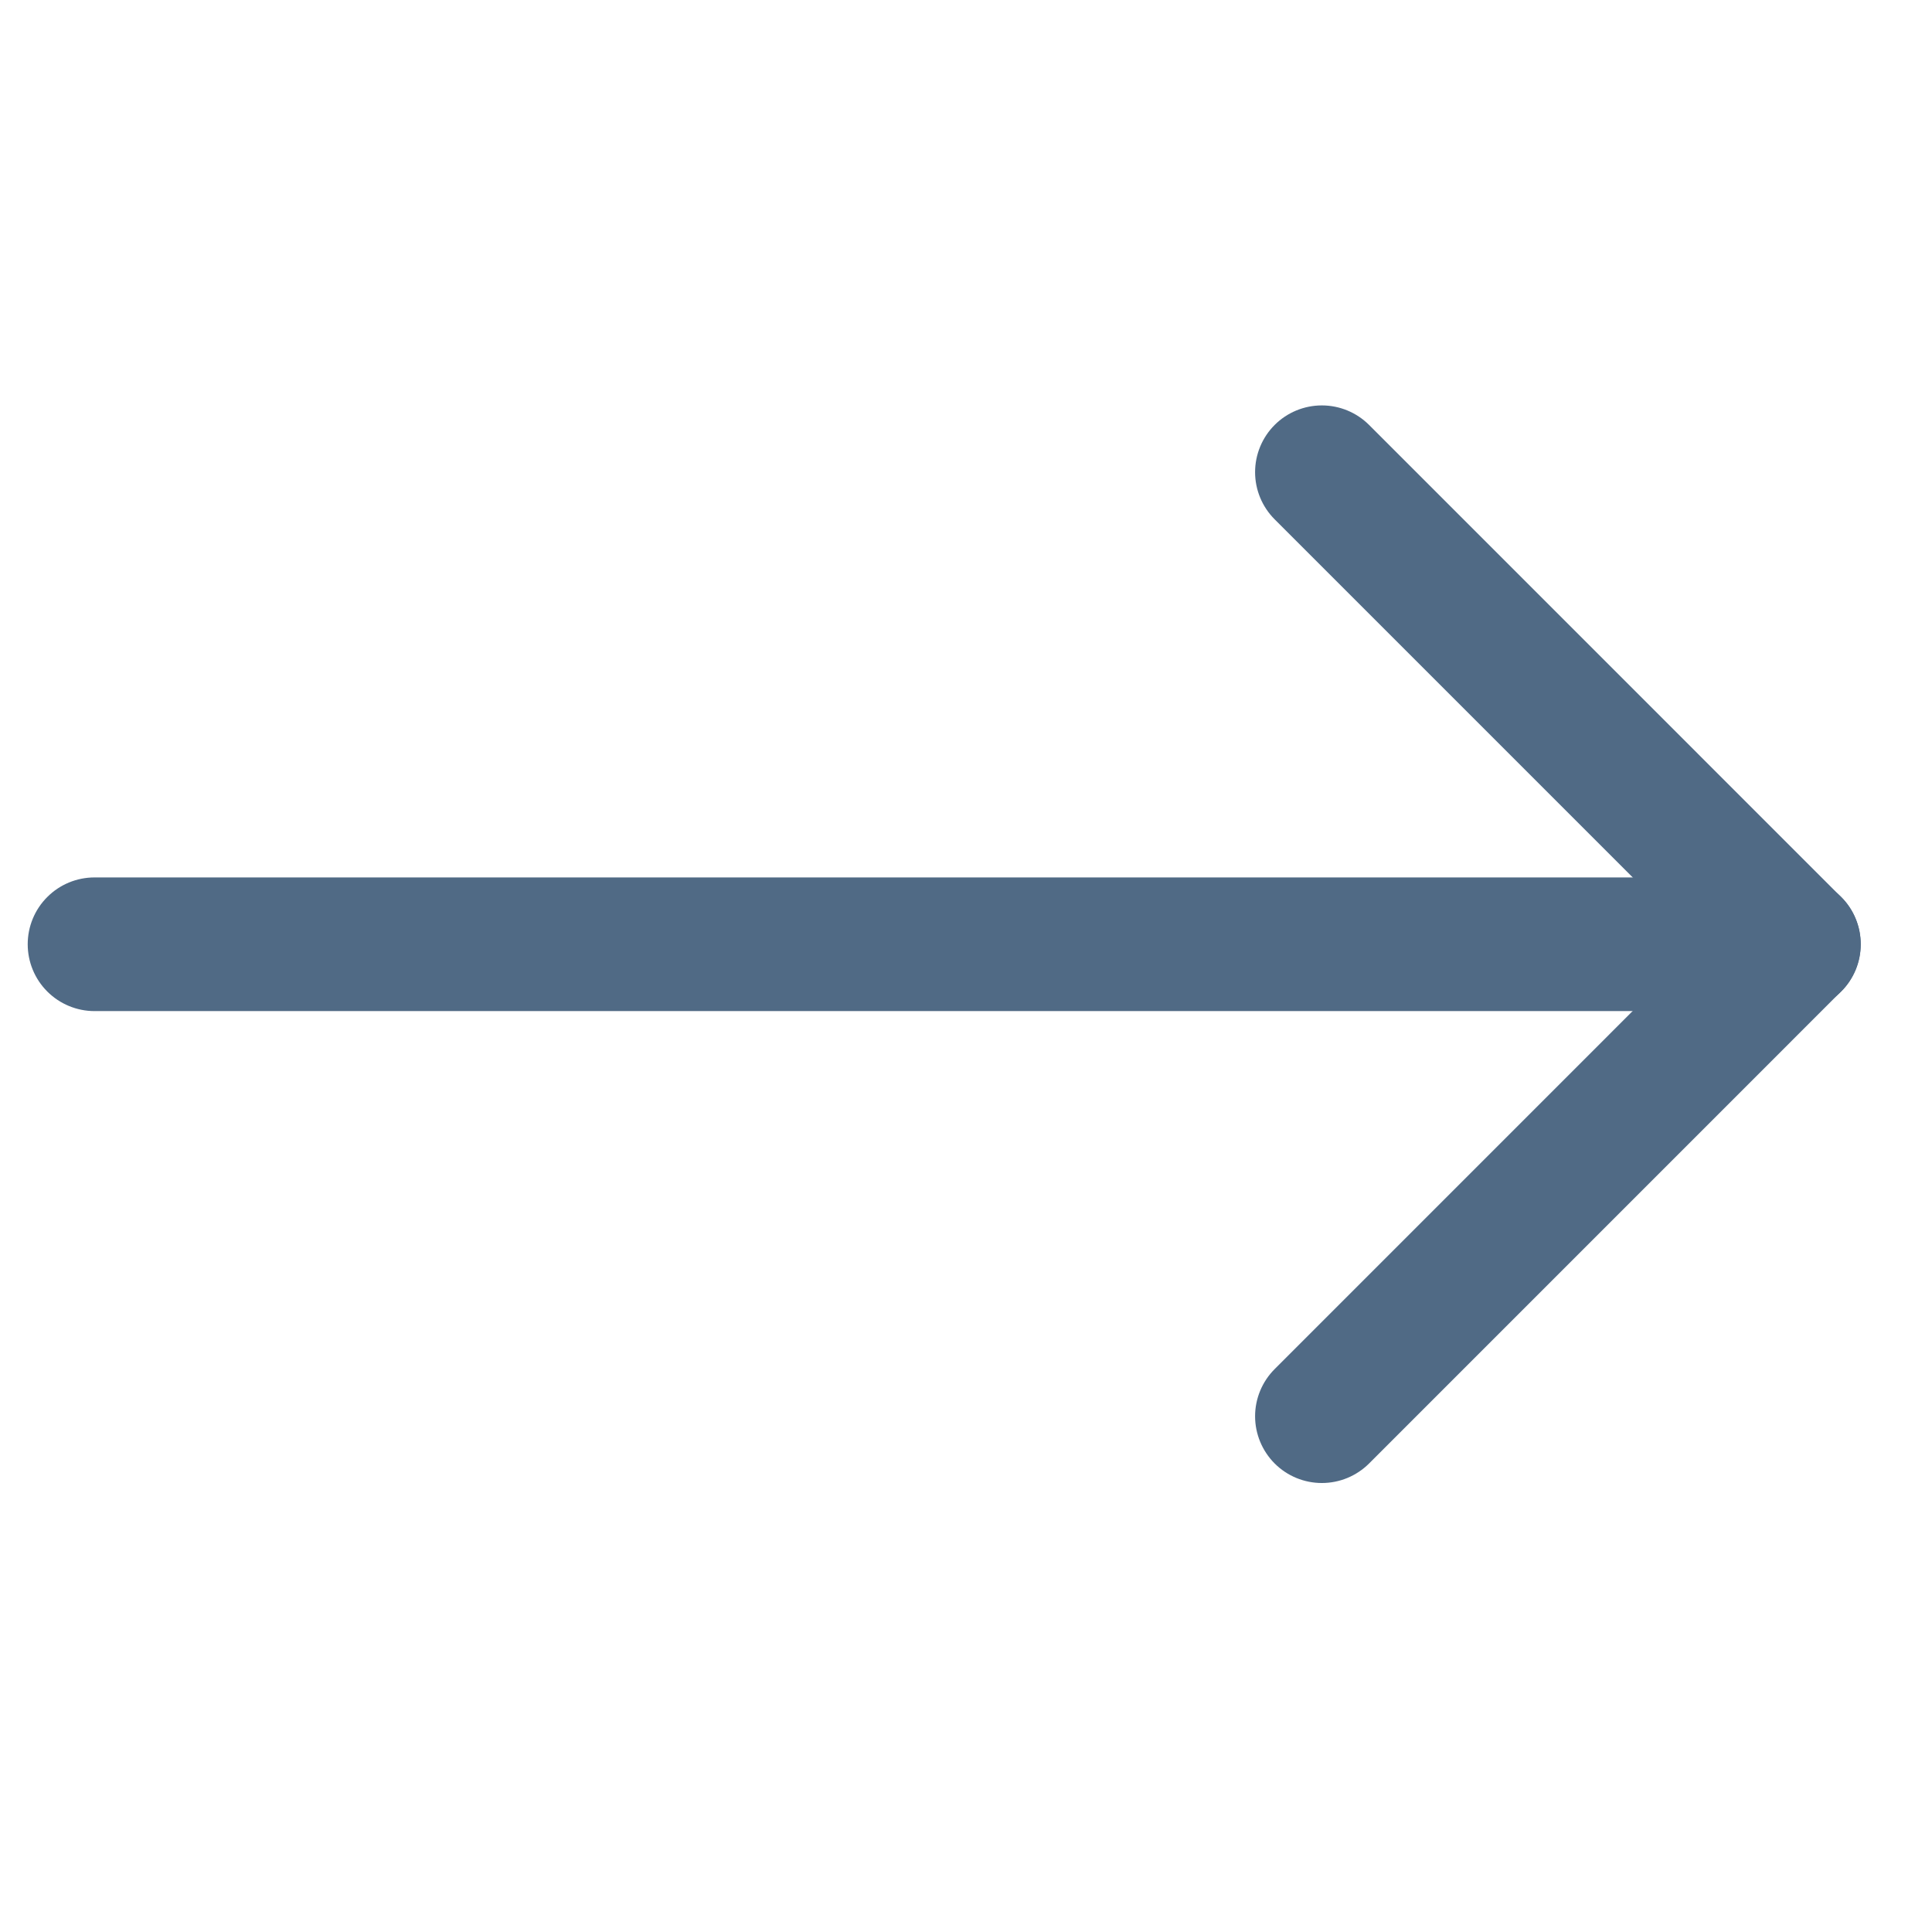 <svg width="38" height="38" viewBox="0 0 38 38" fill="none" xmlns="http://www.w3.org/2000/svg">
<path fill-rule="evenodd" clip-rule="evenodd" d="M25.071 28.785C25.317 29.031 25.651 29.169 25.999 29.169C26.348 29.169 26.681 29.031 26.928 28.785L36.212 19.5C36.459 19.254 36.597 18.92 36.597 18.571C36.597 18.223 36.459 17.889 36.212 17.643L26.928 8.358C26.681 8.112 26.348 7.974 25.999 7.974C25.651 7.974 25.317 8.112 25.071 8.358C24.825 8.604 24.686 8.938 24.686 9.287C24.686 9.635 24.825 9.969 25.071 10.215L33.427 18.571L25.071 26.928C24.825 27.174 24.686 27.508 24.686 27.856C24.686 28.204 24.825 28.538 25.071 28.785V28.785Z" fill="#506A85"/>
<path fill-rule="evenodd" clip-rule="evenodd" d="M36.599 18.572C36.599 18.4 36.565 18.229 36.499 18.069C36.433 17.909 36.337 17.764 36.214 17.642C36.092 17.52 35.947 17.423 35.788 17.357C35.628 17.291 35.457 17.257 35.284 17.258L1.859 17.258C1.511 17.258 1.176 17.396 0.93 17.643C0.683 17.889 0.545 18.224 0.545 18.572C0.545 18.921 0.683 19.255 0.93 19.502C1.176 19.748 1.511 19.887 1.859 19.887L35.284 19.887C35.457 19.887 35.628 19.853 35.788 19.787C35.947 19.721 36.092 19.625 36.214 19.502C36.337 19.38 36.433 19.235 36.499 19.076C36.565 18.916 36.599 18.745 36.599 18.572V18.572Z" fill="#506A85"/>
</svg>
